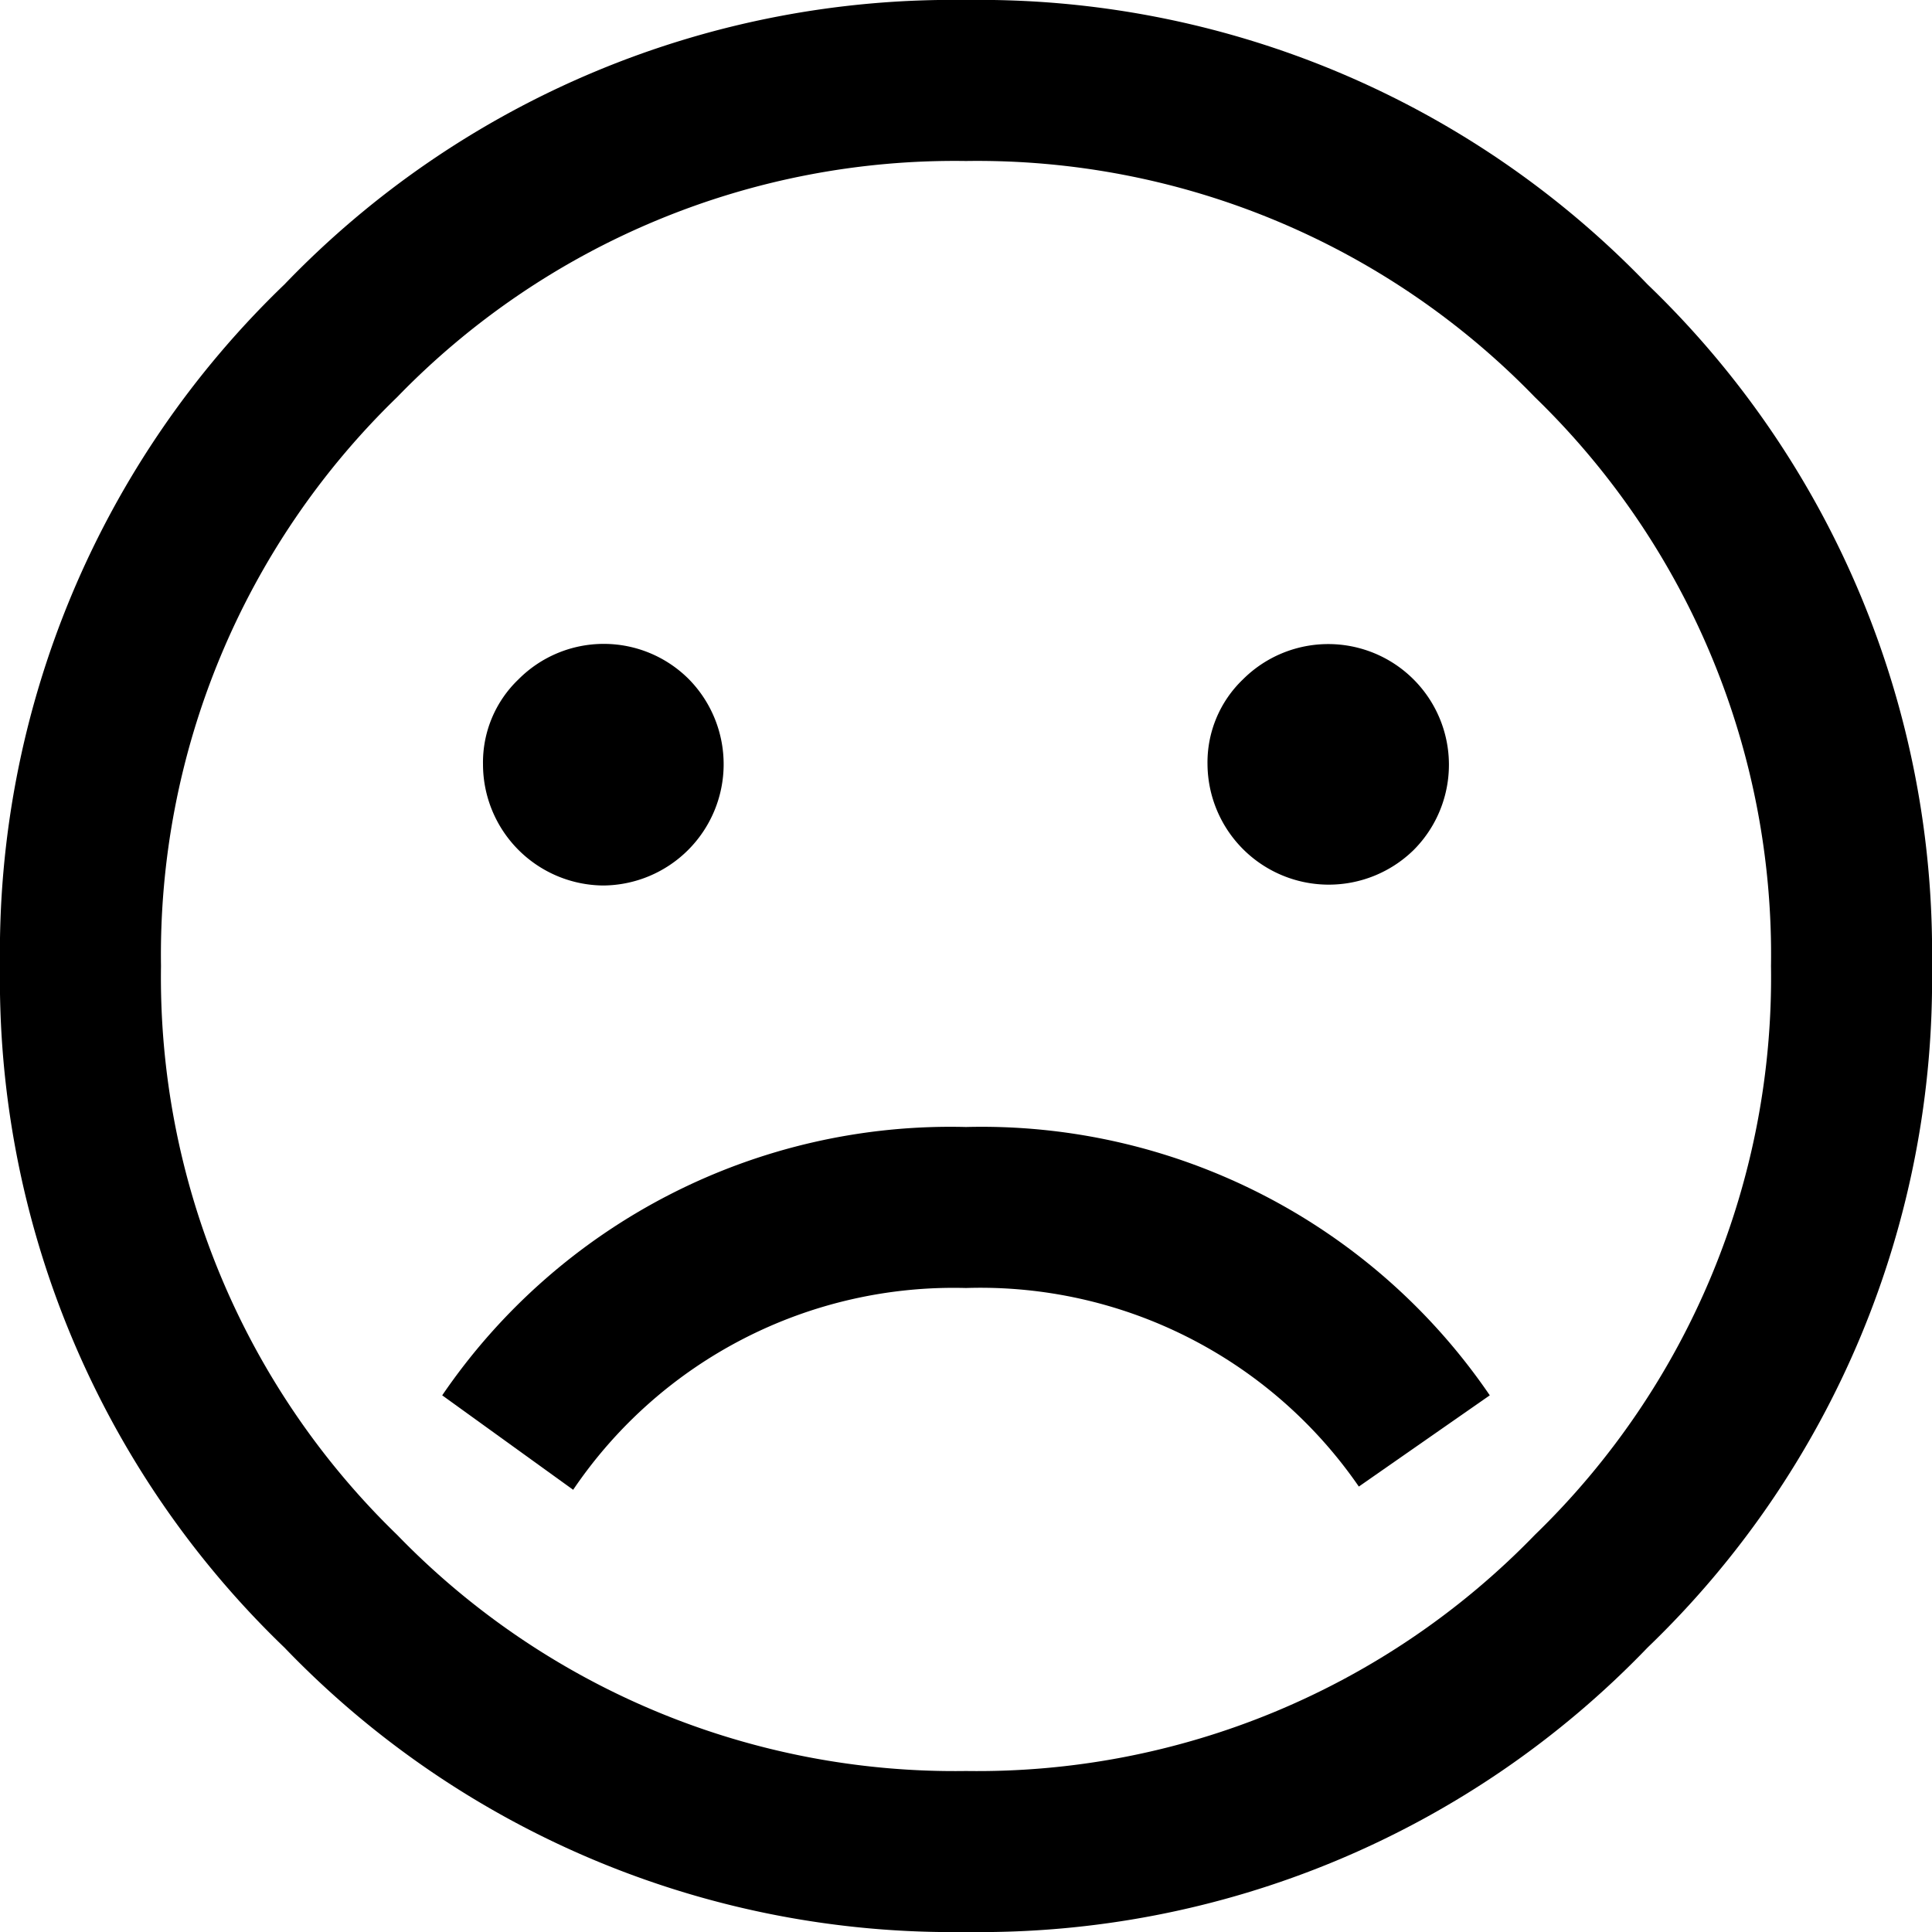 <svg viewBox="0 0 18 18"><path d="M2.65,2.65A8.63,8.63,0,0,1,9,0a8.63,8.63,0,0,1,6.35,2.65A8.63,8.63,0,0,1,18,9a8.63,8.63,0,0,1-2.65,6.35A8.63,8.63,0,0,1,9,18a8.63,8.63,0,0,1-6.35-2.65A8.63,8.63,0,0,1,0,9,8.63,8.63,0,0,1,2.65,2.65ZM14.3,3.7A7.23,7.23,0,0,0,9,1.5,7.23,7.23,0,0,0,3.7,3.7,7.23,7.23,0,0,0,1.5,9a7.23,7.23,0,0,0,2.2,5.3A7.23,7.23,0,0,0,9,16.5a7.23,7.23,0,0,0,5.3-2.2A7.23,7.23,0,0,0,16.5,9,7.23,7.23,0,0,0,14.3,3.7ZM9,10.5A5.73,5.73,0,0,1,13.88,13l-1.22.85A4.28,4.28,0,0,0,9,12a4.28,4.28,0,0,0-3.66,1.88L4.12,13A5.73,5.73,0,0,1,9,10.5ZM4.83,6.33a1.12,1.12,0,0,1,1.59,0,1.13,1.13,0,0,1-.8,1.92A1.13,1.13,0,0,1,4.5,7.12,1.07,1.07,0,0,1,4.83,6.33Zm6.75,0a1.12,1.12,0,1,1,1.59,1.59,1.13,1.13,0,0,1-1.92-.8A1.07,1.07,0,0,1,11.58,6.33Z"/></svg>